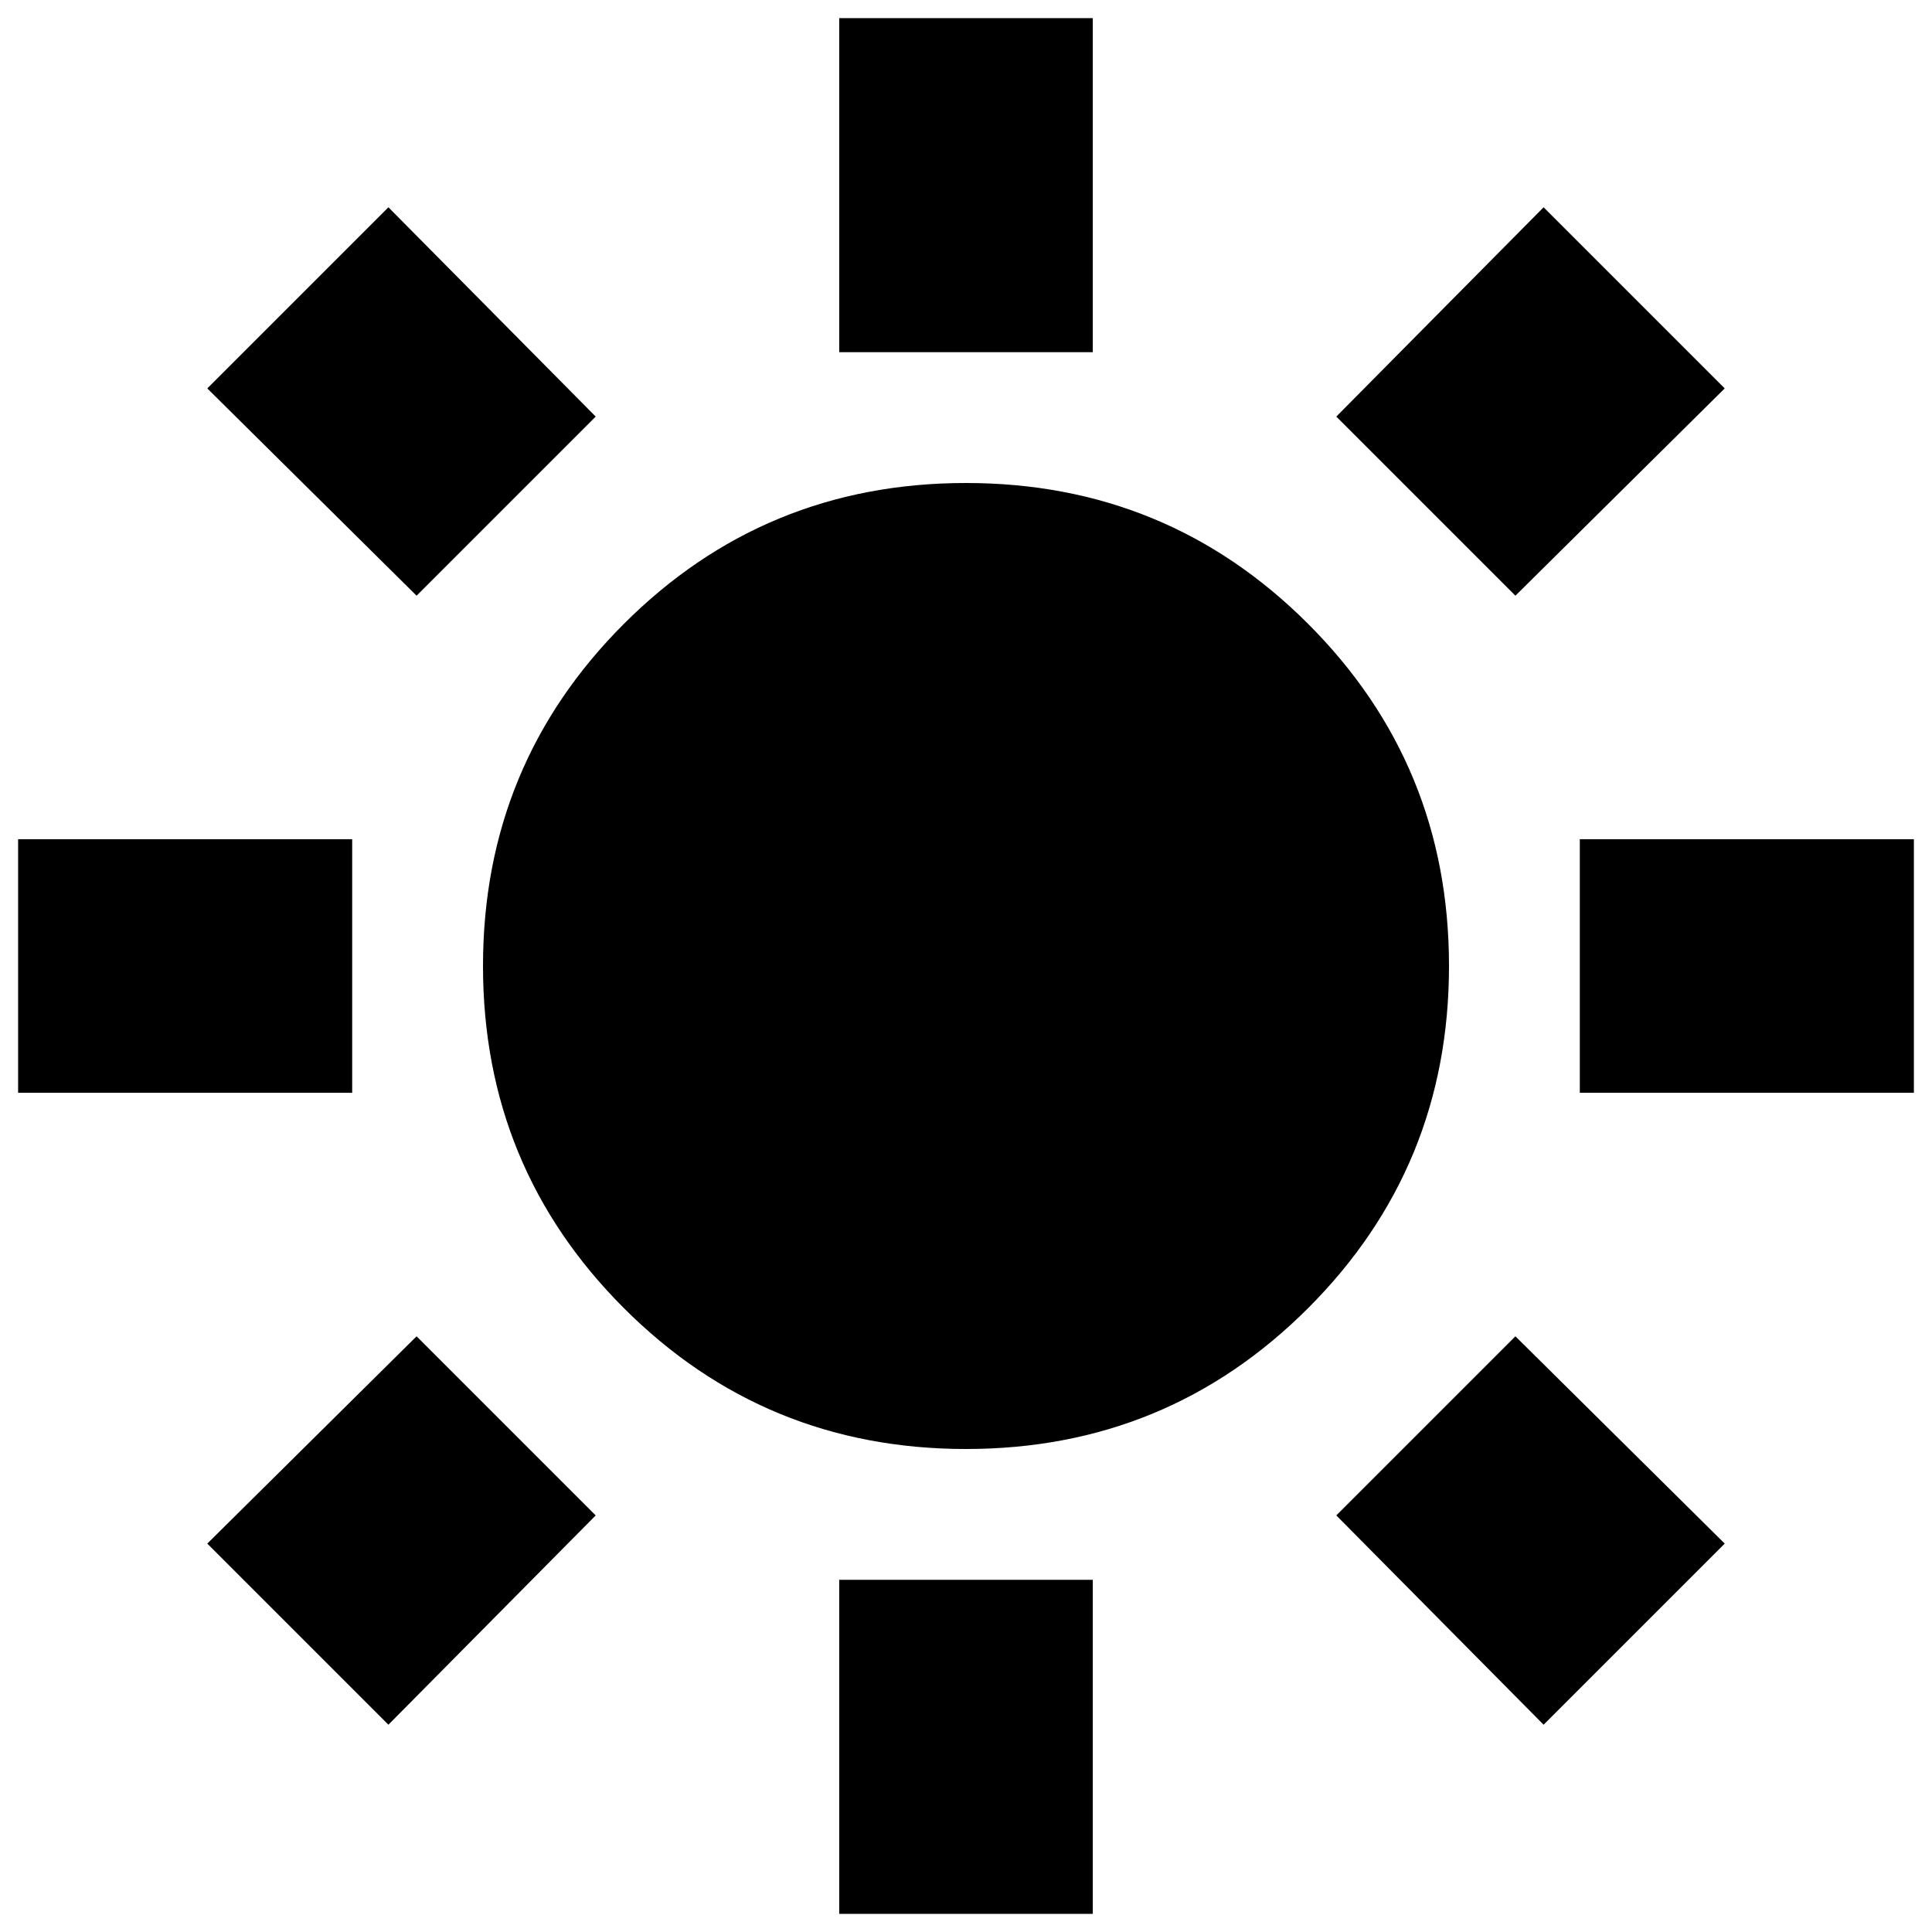 <svg xmlns="http://www.w3.org/2000/svg" height="24" width="24"><path d="M10.425 4.375V0.225H13.575V4.375ZM10.425 23.775V19.625H13.575V23.775ZM19.625 13.575V10.425H23.775V13.575ZM0.225 13.575V10.425H4.375V13.575ZM18.825 7.4 16.6 5.175 19.175 2.575 21.425 4.825ZM4.825 21.425 2.575 19.175 5.175 16.6 7.4 18.825ZM19.175 21.425 16.6 18.825 18.825 16.6 21.425 19.175ZM5.175 7.4 2.575 4.825 4.825 2.575 7.4 5.175ZM12 18Q9.5 18 7.75 16.25Q6 14.5 6 12Q6 9.5 7.75 7.75Q9.5 6 12 6Q14.5 6 16.25 7.75Q18 9.5 18 12Q18 14.5 16.25 16.25Q14.5 18 12 18Z"/></svg>